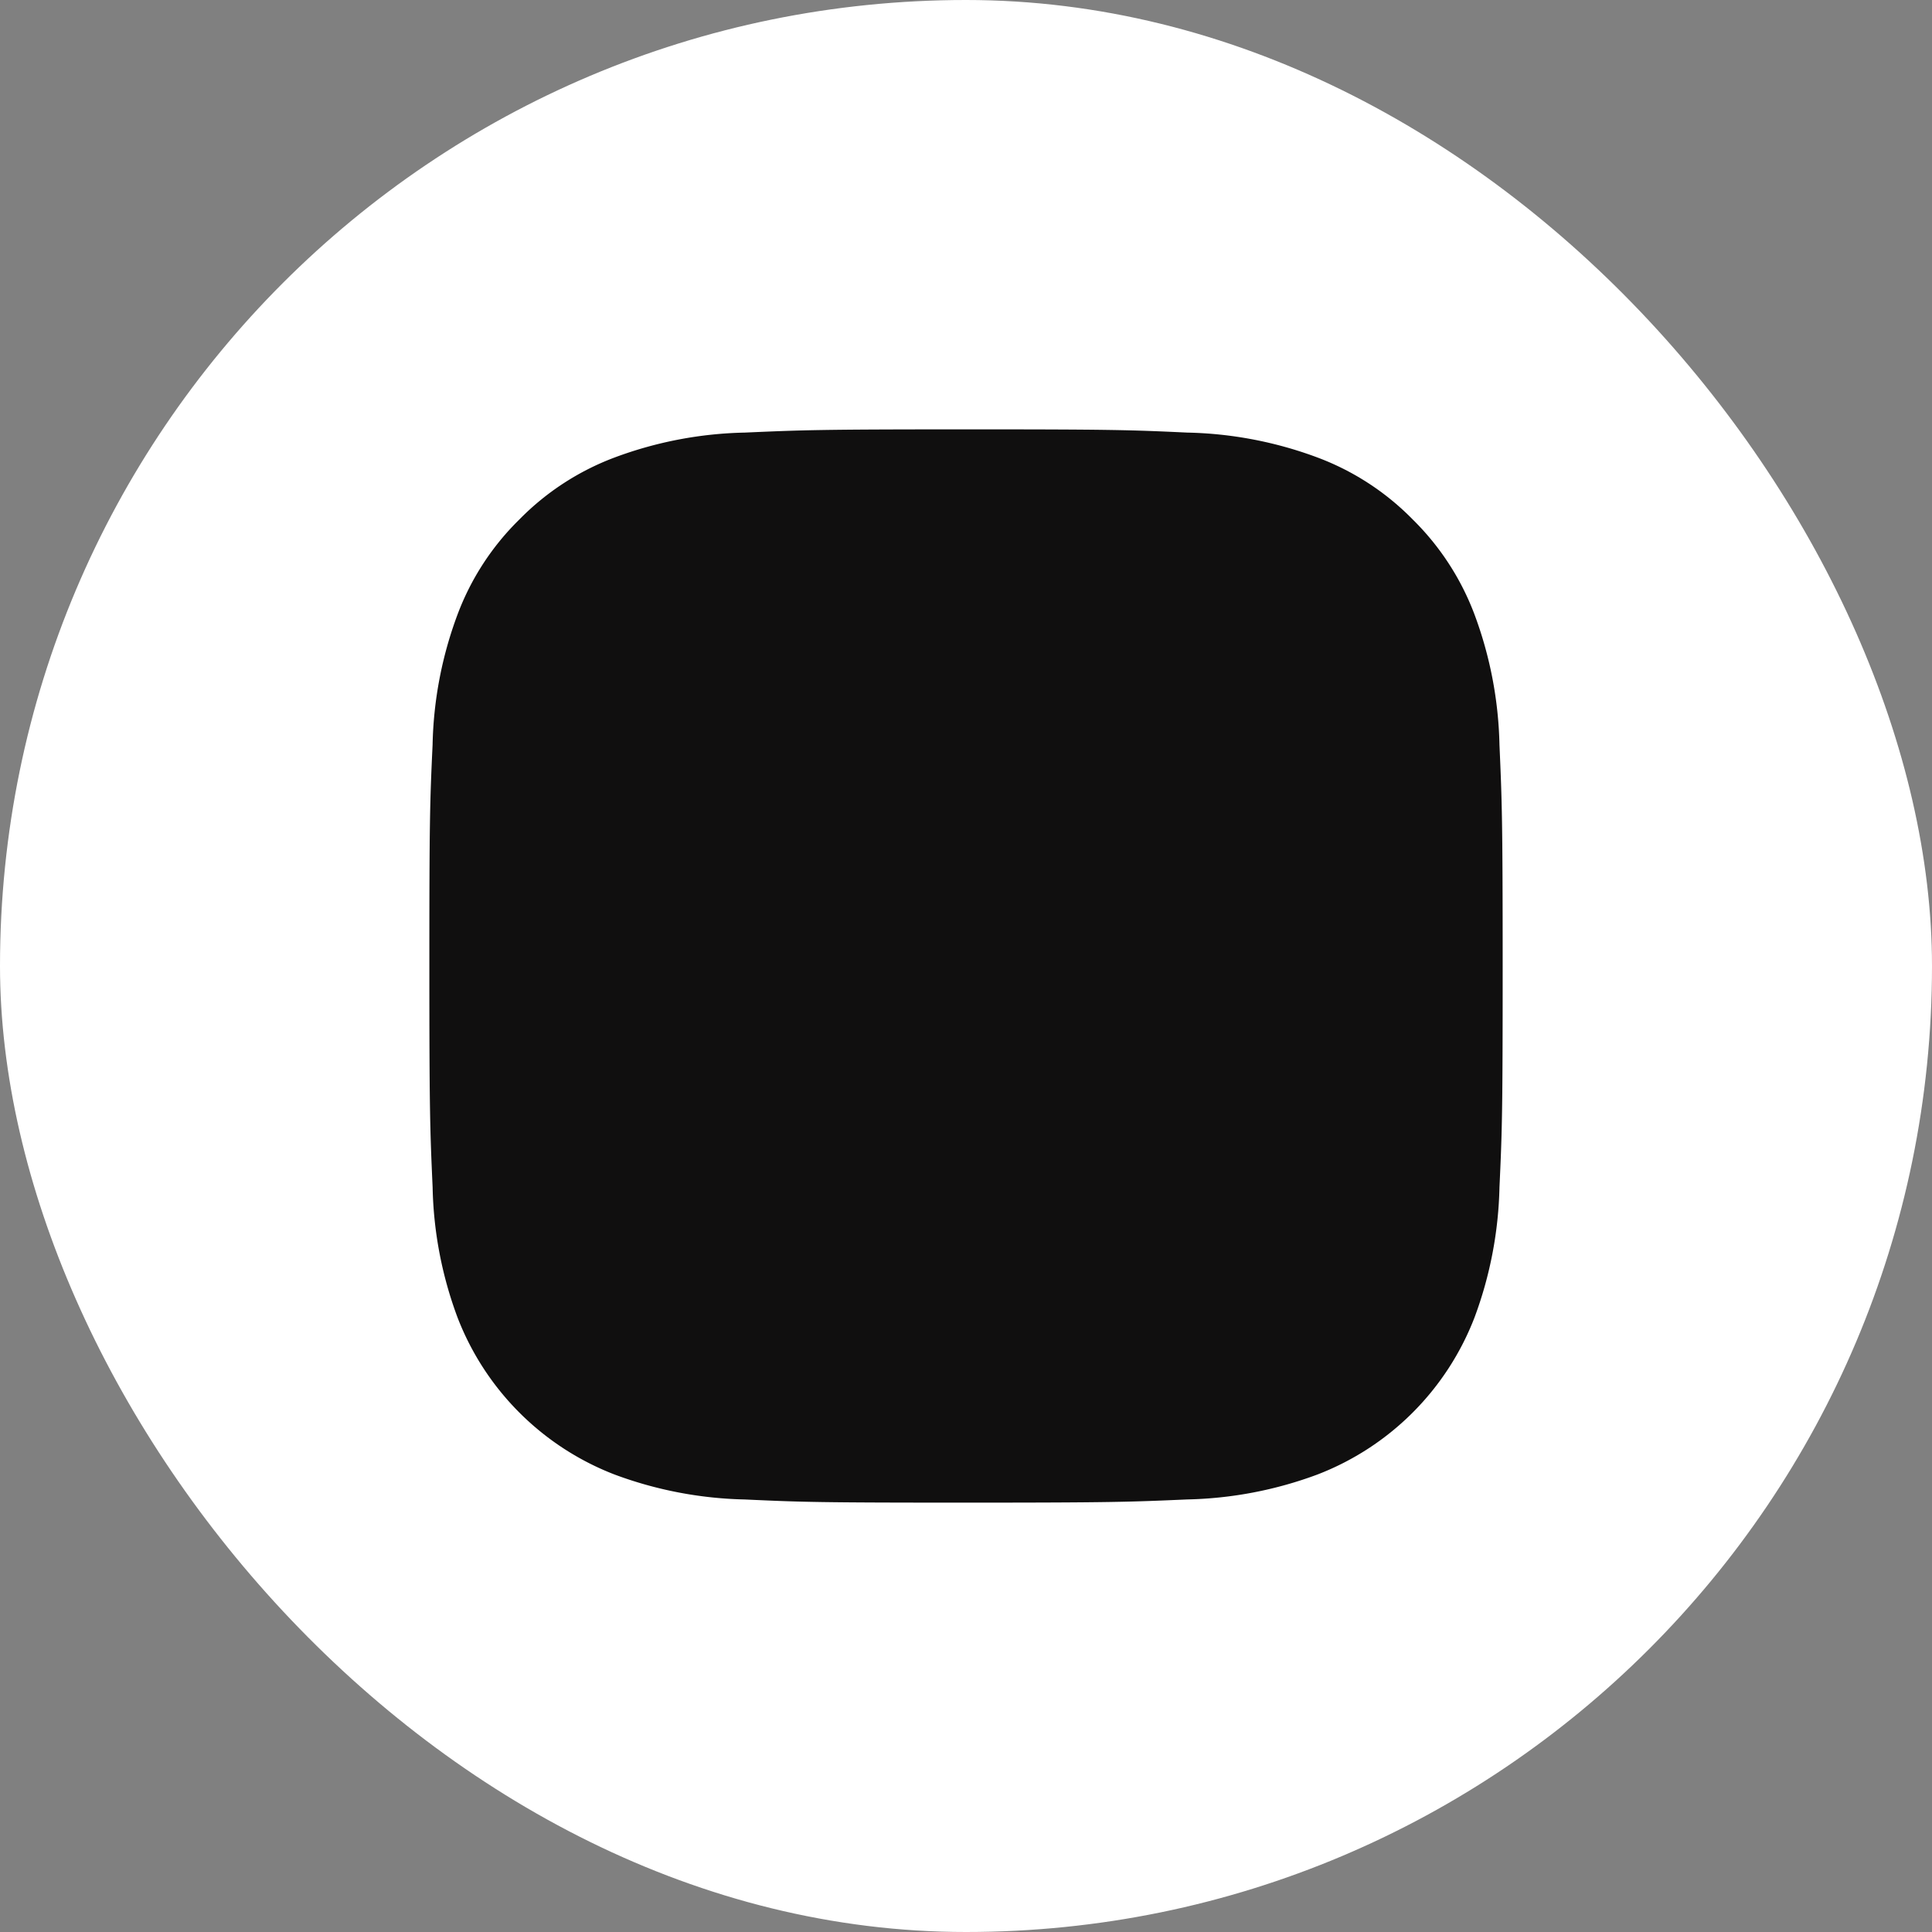 <svg id="Group_16" data-name="Group 16" xmlns="http://www.w3.org/2000/svg" width="64" height="64" viewBox="0 0 64 64">
  <rect x="0" y="0" width="64" height="64" fill="#808080" stroke="none"/>
  <g id="logo">
    <rect id="bg" width="64" height="64" rx="32" fill="#fff"/>
    <g id="Group" transform="translate(10.667 10.667)">
      <path id="Path" d="M0,0H42.667V42.667H0Z" fill="none"/>
      <path id="Shape" d="M10.45,35.449a13.142,13.142,0,0,1-4.316-.827,9.075,9.075,0,0,1-5.2-5.2,13.065,13.065,0,0,1-.826-4.316C.023,23.211,0,22.608,0,17.778s.018-5.432.107-7.328A13.065,13.065,0,0,1,.933,6.134a8.669,8.669,0,0,1,2.05-3.15A8.7,8.7,0,0,1,6.134.933,13.065,13.065,0,0,1,10.45.107C12.345.023,12.947,0,17.778,0s5.433.018,7.328.107a13.074,13.074,0,0,1,4.316.826,8.669,8.669,0,0,1,3.151,2.05,8.721,8.721,0,0,1,2.049,3.15,13.132,13.132,0,0,1,.827,4.316c.083,1.9.106,2.5.106,7.328s-.018,5.433-.106,7.328a13.142,13.142,0,0,1-.827,4.316,9.069,9.069,0,0,1-5.2,5.2,13.132,13.132,0,0,1-4.316.827c-1.895.083-2.5.106-7.328.106S12.345,35.537,10.45,35.449Z" transform="translate(3.556 3.556)" fill="#100f0f"/>
    </g>
  </g>
</svg>
